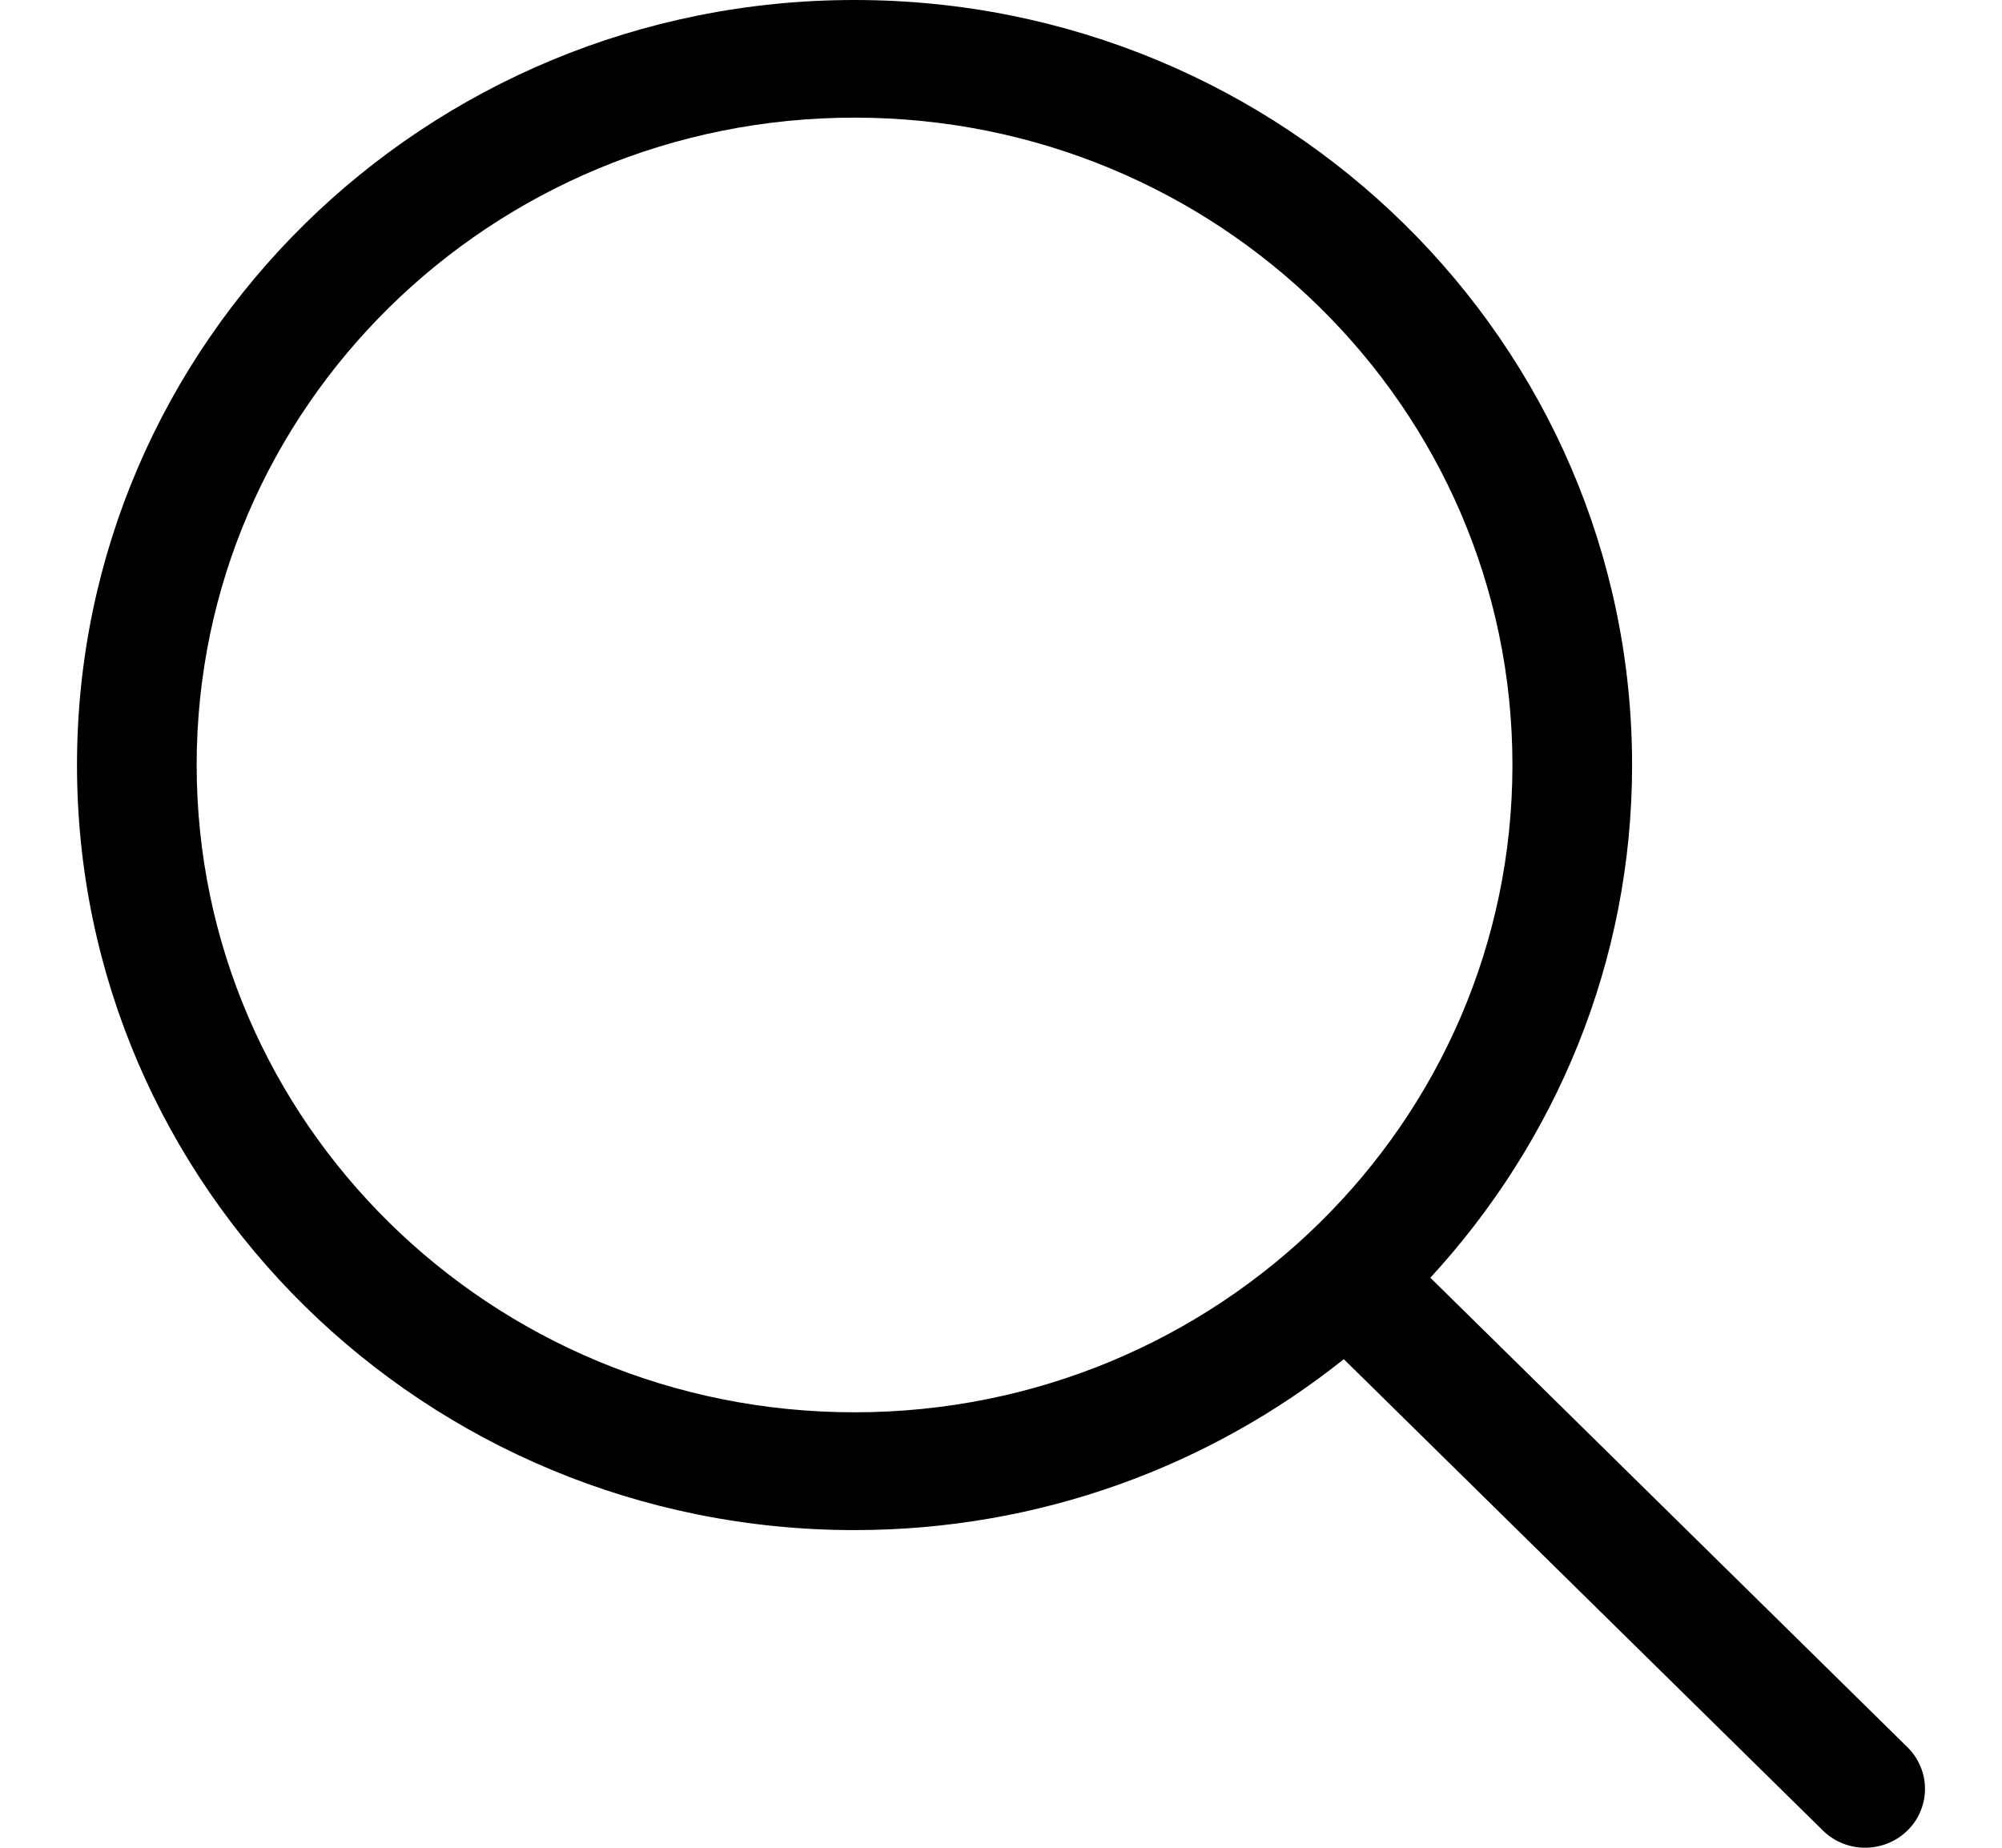 <svg width="13" height="12" viewBox="0 0 13 12" fill="none" xmlns="http://www.w3.org/2000/svg">
<path d="M12.386 11.347L9.288 8.298C10.099 7.417 10.598 6.251 10.598 4.968C10.597 2.224 8.337 0 5.549 0C2.76 0 0.5 2.224 0.5 4.968C0.5 7.713 2.76 9.937 5.549 9.937C6.753 9.937 7.858 9.52 8.726 8.827L11.837 11.888C11.988 12.037 12.234 12.037 12.386 11.888C12.422 11.853 12.451 11.811 12.47 11.764C12.49 11.718 12.5 11.668 12.5 11.618C12.5 11.567 12.49 11.517 12.47 11.471C12.451 11.425 12.422 11.382 12.386 11.347ZM5.549 9.172C3.189 9.172 1.277 7.29 1.277 4.968C1.277 2.647 3.189 0.764 5.549 0.764C7.908 0.764 9.821 2.647 9.821 4.968C9.821 7.29 7.908 9.172 5.549 9.172Z" fill="#000000"/>
</svg>
